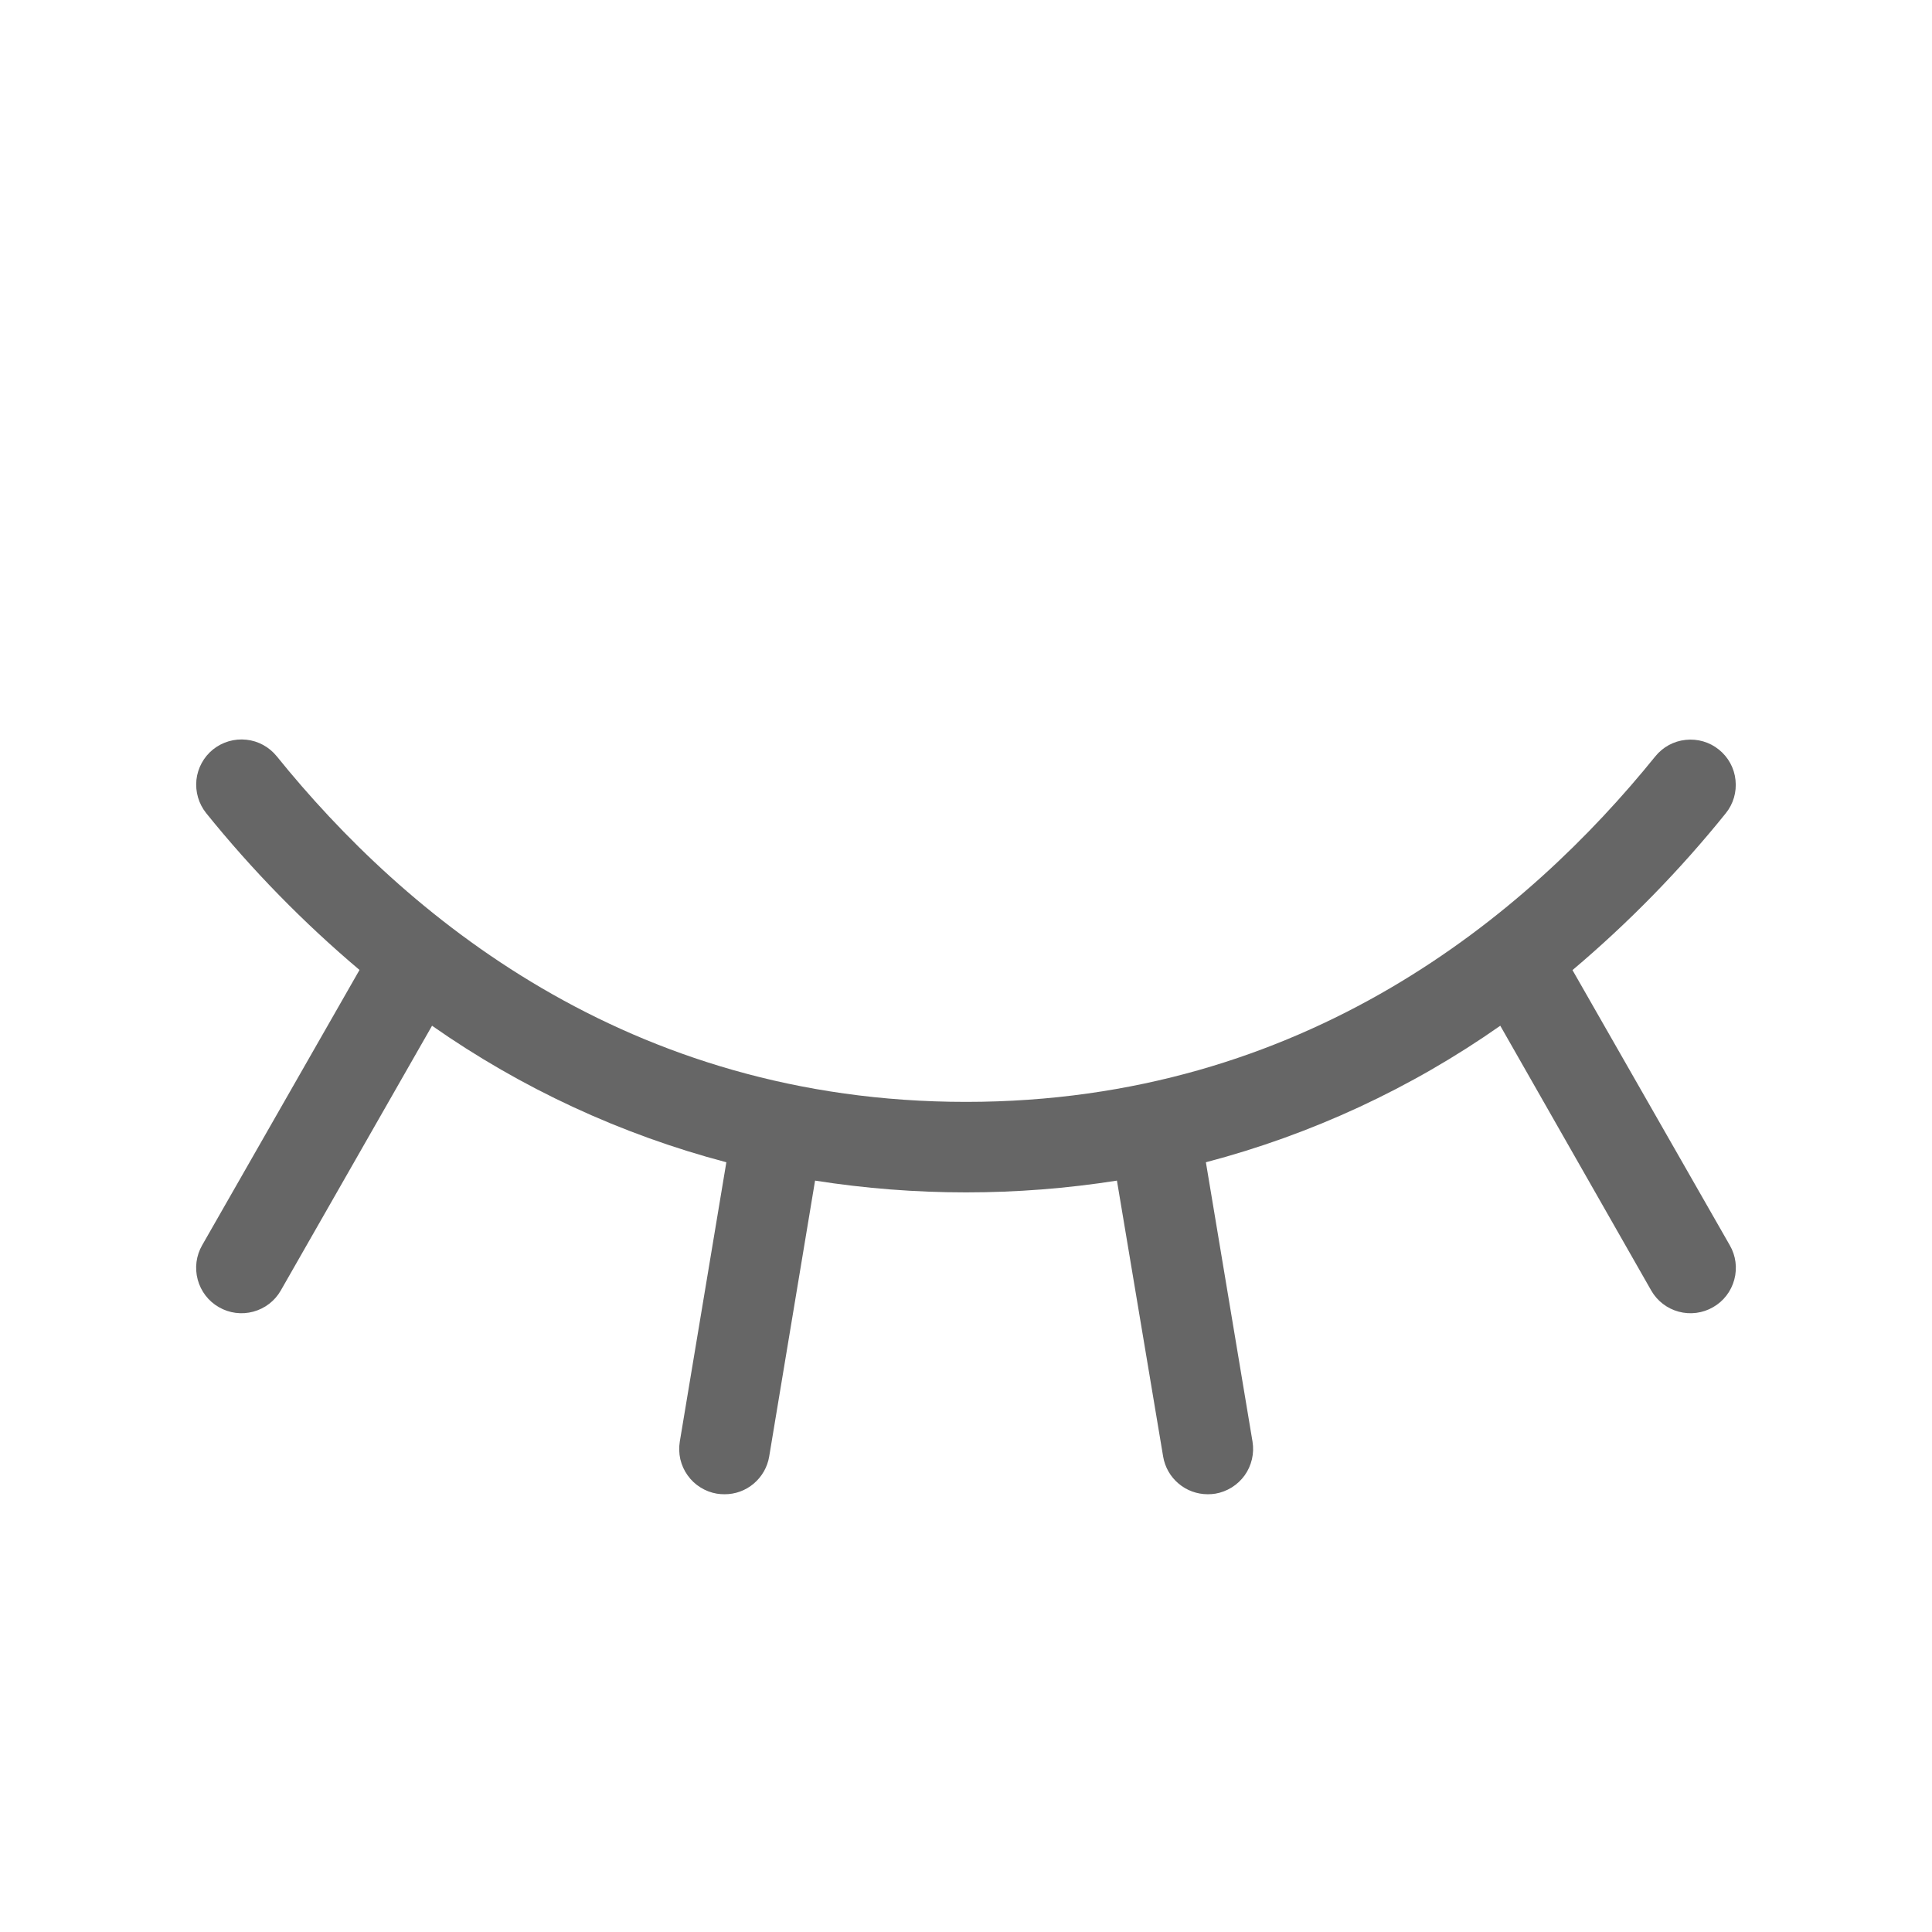 <svg width="24" height="24" viewBox="0 0 24 24" fill="none" xmlns="http://www.w3.org/2000/svg">
<path d="M21.488 15.469C21.563 15.598 21.583 15.752 21.544 15.896C21.505 16.041 21.411 16.164 21.281 16.238C21.152 16.313 20.998 16.333 20.853 16.294C20.709 16.255 20.586 16.161 20.512 16.031L18.637 12.742C17.528 13.52 16.29 14.094 14.98 14.438L15.559 17.907C15.571 17.98 15.569 18.055 15.552 18.127C15.535 18.199 15.505 18.267 15.462 18.327C15.419 18.387 15.364 18.438 15.302 18.477C15.239 18.516 15.169 18.543 15.097 18.555C15.065 18.56 15.034 18.562 15.003 18.562C14.87 18.562 14.741 18.515 14.64 18.429C14.539 18.344 14.471 18.225 14.449 18.094L13.875 14.666C12.633 14.861 11.367 14.861 10.125 14.666L9.555 18.094C9.533 18.225 9.465 18.344 9.363 18.43C9.262 18.516 9.133 18.563 9 18.562C8.969 18.562 8.937 18.56 8.906 18.555C8.833 18.543 8.763 18.516 8.701 18.477C8.638 18.438 8.584 18.387 8.541 18.326C8.498 18.266 8.468 18.198 8.451 18.126C8.435 18.054 8.433 17.979 8.445 17.906L9.023 14.438C7.714 14.093 6.476 13.519 5.367 12.742L3.488 16.031C3.414 16.161 3.291 16.255 3.146 16.294C3.002 16.333 2.848 16.313 2.719 16.238C2.589 16.164 2.495 16.041 2.456 15.896C2.417 15.752 2.437 15.598 2.511 15.469L4.466 12.049C3.771 11.462 3.133 10.81 2.562 10.102C2.468 9.985 2.425 9.837 2.44 9.688C2.456 9.54 2.53 9.404 2.646 9.31C2.763 9.217 2.911 9.173 3.06 9.189C3.208 9.204 3.344 9.279 3.438 9.395C5.019 11.354 7.788 13.688 12 13.688C16.212 13.688 18.98 11.354 20.562 9.397C20.656 9.28 20.792 9.206 20.94 9.191C21.089 9.175 21.237 9.218 21.353 9.312C21.47 9.406 21.544 9.542 21.559 9.69C21.575 9.839 21.532 9.987 21.438 10.103C20.867 10.812 20.229 11.464 19.534 12.051L21.488 15.469Z" fill="#666666"/>
</svg>
